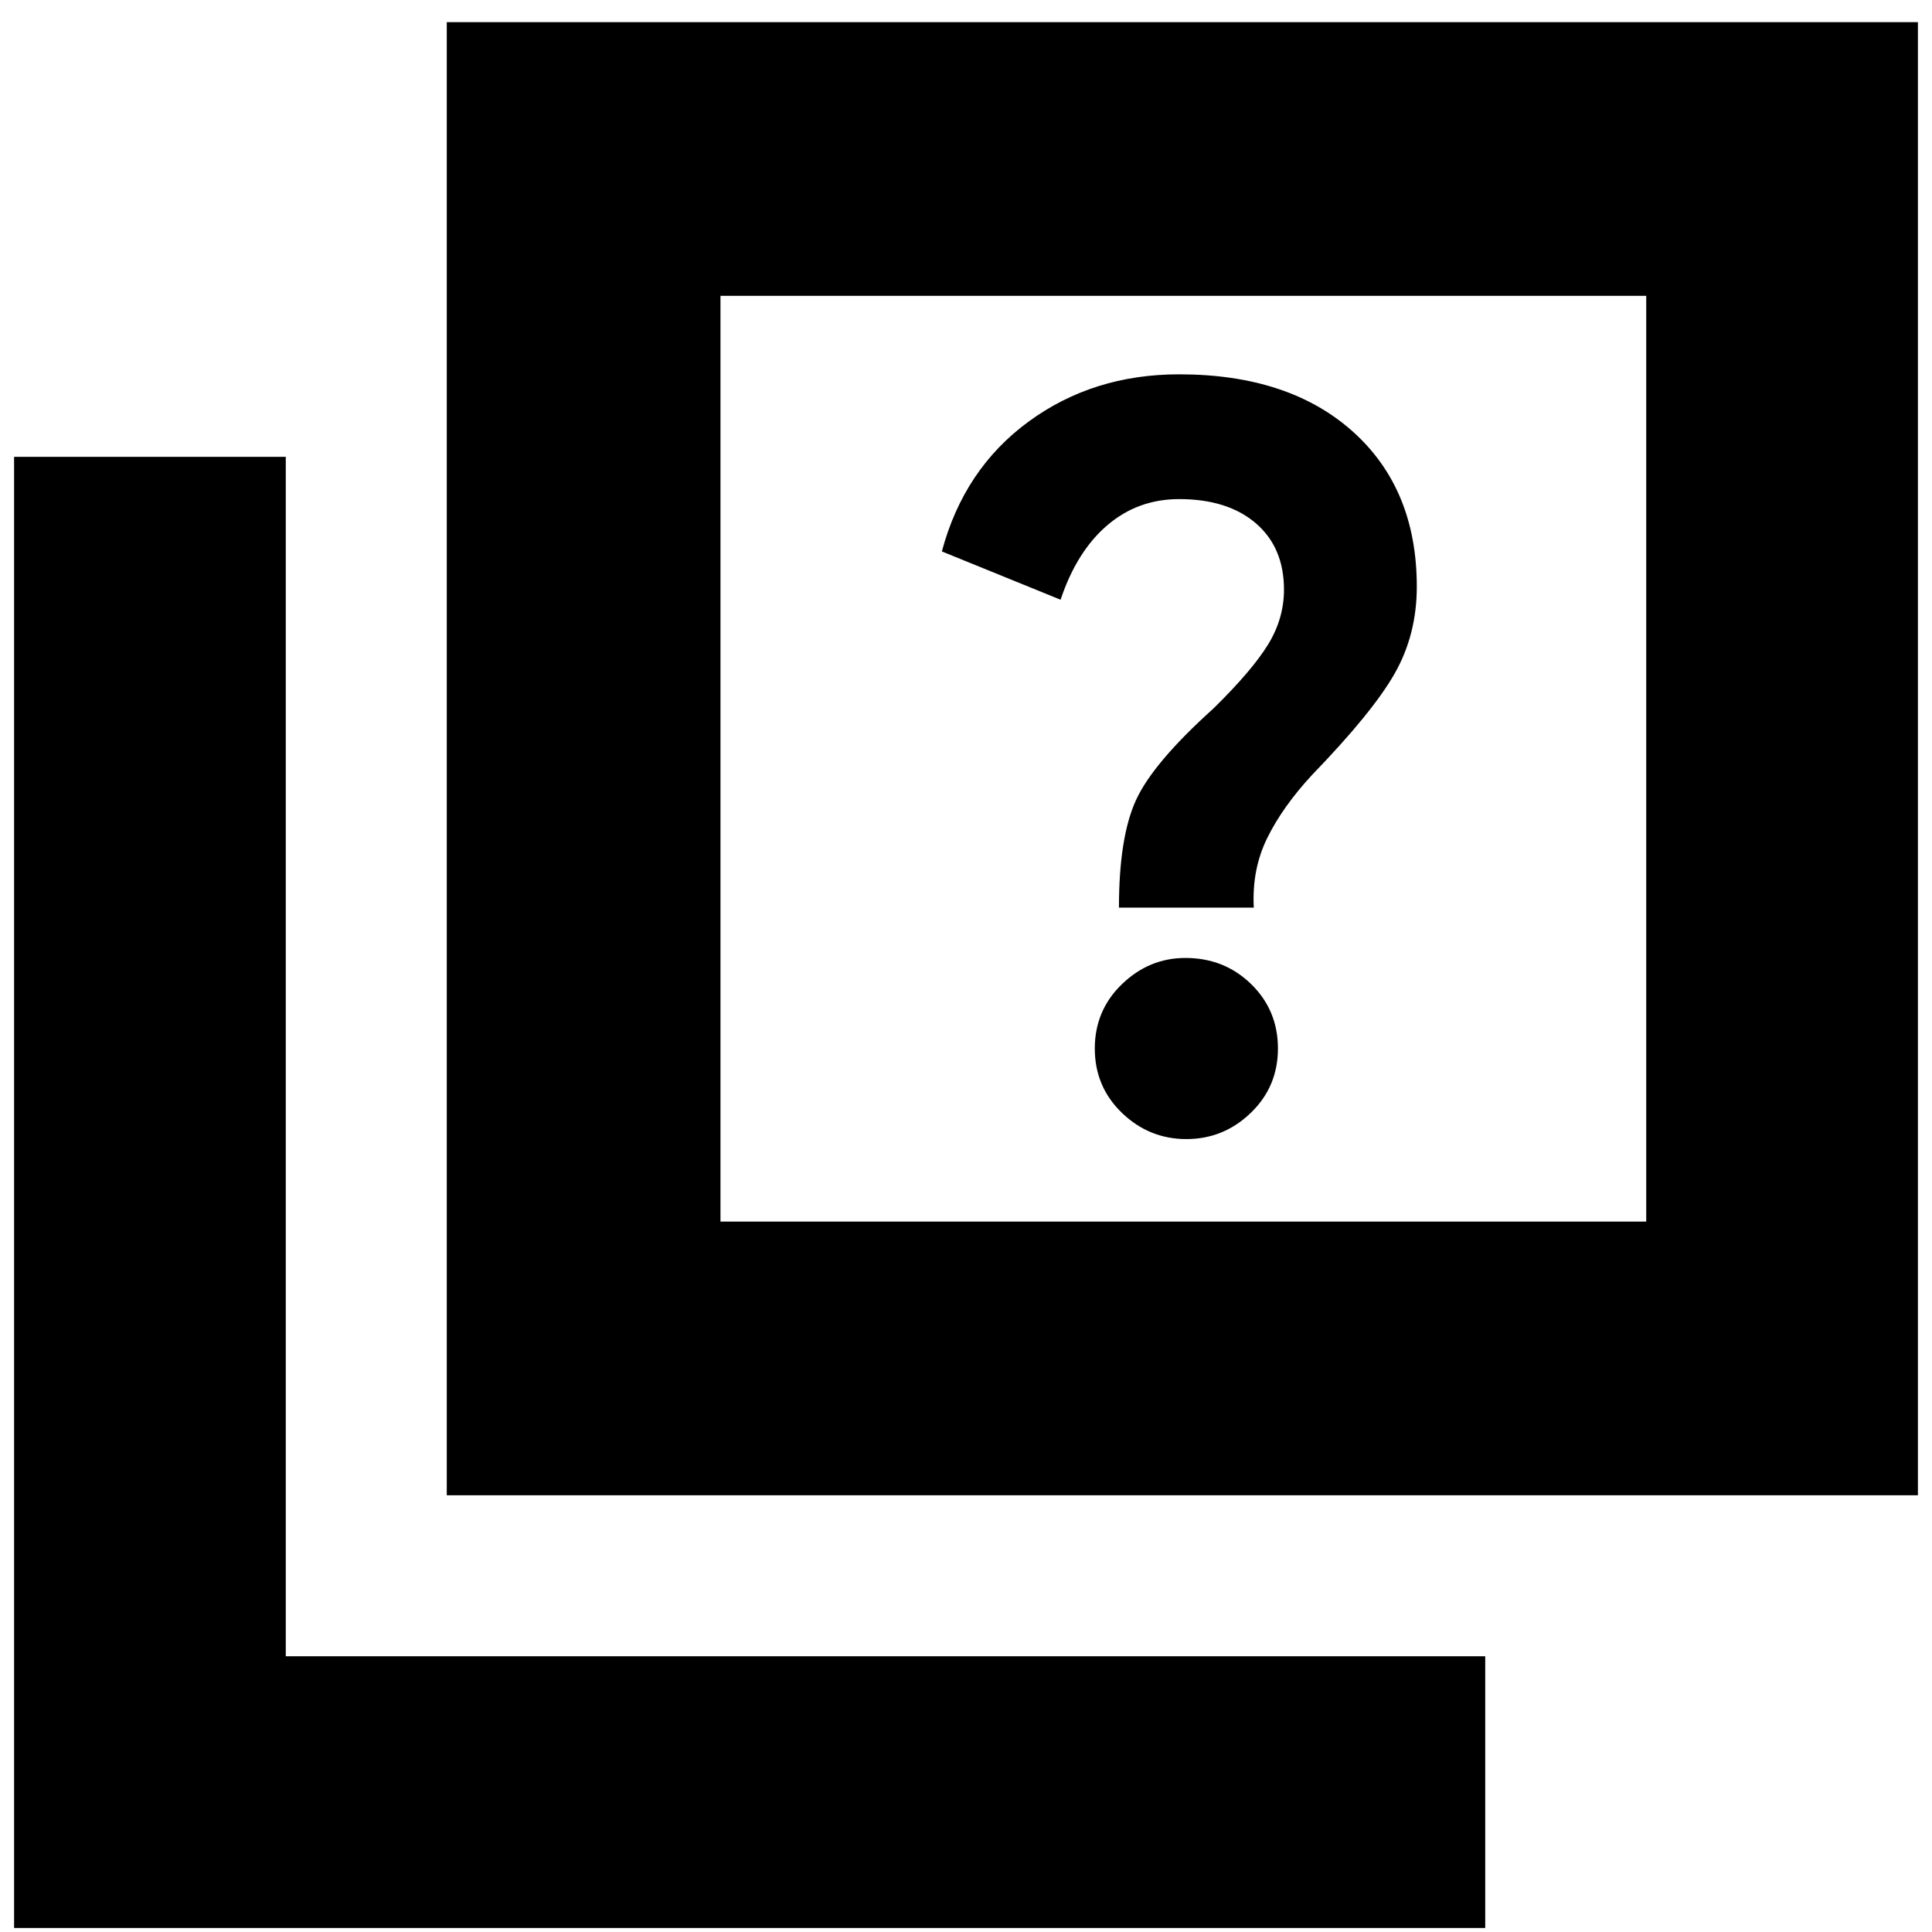 <svg xmlns="http://www.w3.org/2000/svg" height="24" viewBox="0 -960 960 960" width="24"><path d="M589.5-394q18.5 0 32-13.02 13.5-13.01 13.5-32Q635-458 621.69-471T589-484q-18 0-31.5 13.02-13.5 13.01-13.5 32Q544-420 557.5-407t32 13ZM556-509h67q-1-18.96 6.65-34.53Q637.29-559.1 652-575q30-31 41-50.32 11-19.33 11-43.18 0-48.55-31.76-77.02Q640.47-774 585.89-774q-42.71 0-74.8 23.5Q479-727 468-686l59 24q8-24 23.2-37 15.19-13 35.71-13Q610-712 624-700q14 12 14 33 0 14.48-8 27.41T603-608q-30 27-38.5 45.5T556-509ZM222-217v-732h731v732H222Zm136-136h460v-460H358v460ZM7-2v-731h135v596h596V-2H7Zm351-811v460-460Z"/></svg>